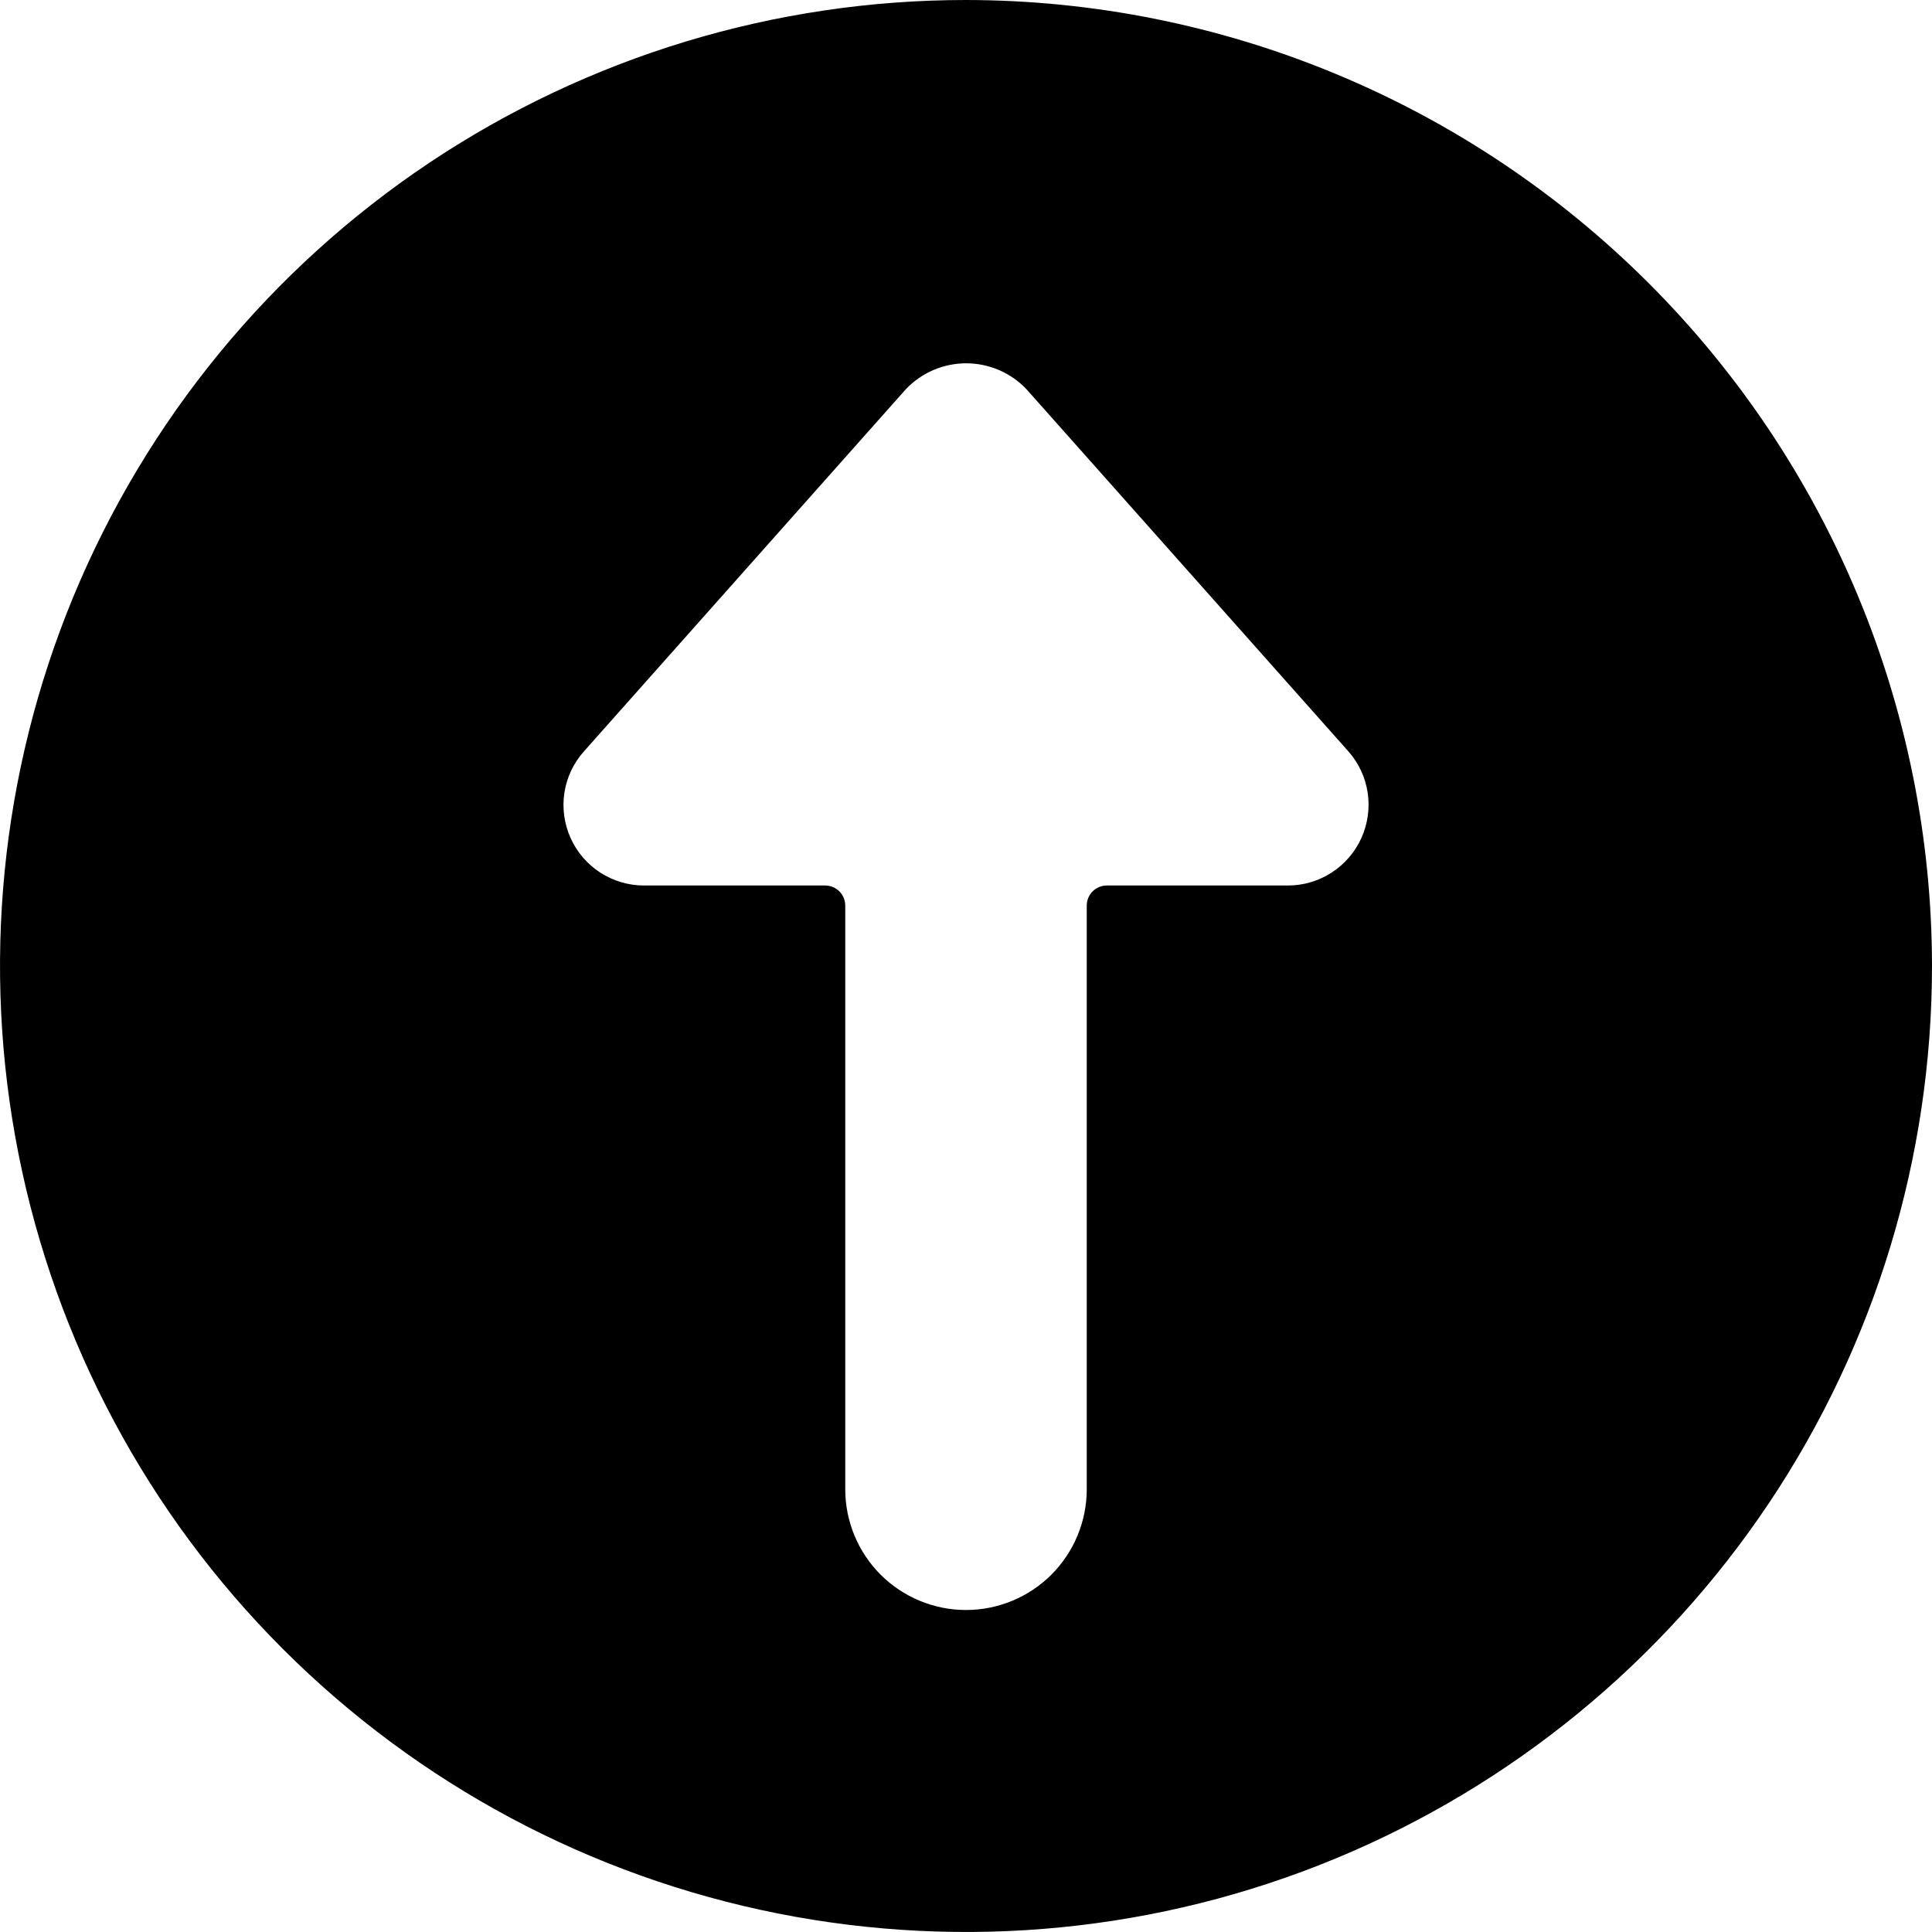 <svg width="24" height="24" viewBox="0 0 24 24" fill="none" xmlns="http://www.w3.org/2000/svg">
<g clip-path="url(#clip0)">
<path d="M12 0C9.627 0 7.307 0.704 5.333 2.022C3.36 3.341 1.822 5.215 0.913 7.408C0.005 9.601 -0.232 12.013 0.231 14.341C0.694 16.669 1.836 18.807 3.515 20.485C5.193 22.163 7.331 23.306 9.659 23.769C11.987 24.232 14.399 23.995 16.592 23.087C18.785 22.178 20.659 20.64 21.978 18.667C23.296 16.694 24 14.373 24 12C23.997 8.818 22.731 5.768 20.482 3.519C18.232 1.269 15.181 0.003 12 0V0ZM16.912 10.409C16.833 10.585 16.705 10.734 16.543 10.839C16.381 10.944 16.193 11 16 11H13.75C13.684 11 13.62 11.026 13.573 11.073C13.526 11.12 13.5 11.184 13.5 11.25V18.5C13.5 18.898 13.342 19.279 13.061 19.561C12.779 19.842 12.398 20 12 20C11.602 20 11.221 19.842 10.939 19.561C10.658 19.279 10.5 18.898 10.5 18.5V11.25C10.5 11.184 10.474 11.12 10.427 11.073C10.38 11.026 10.316 11 10.25 11H8C7.807 11 7.619 10.944 7.457 10.84C7.295 10.735 7.167 10.586 7.088 10.41C7.009 10.234 6.982 10.039 7.011 9.849C7.04 9.658 7.124 9.48 7.252 9.336L11.252 4.836C11.348 4.734 11.465 4.653 11.594 4.597C11.723 4.542 11.862 4.513 12.002 4.513C12.142 4.513 12.281 4.542 12.41 4.597C12.539 4.653 12.656 4.734 12.752 4.836L16.752 9.336C16.879 9.48 16.962 9.659 16.99 9.849C17.018 10.039 16.991 10.234 16.912 10.409Z" fill="black"/>
</g>
<defs>
<clipPath id="clip0">
<rect width="24" height="24" fill="white"/>
</clipPath>
</defs>
</svg>
